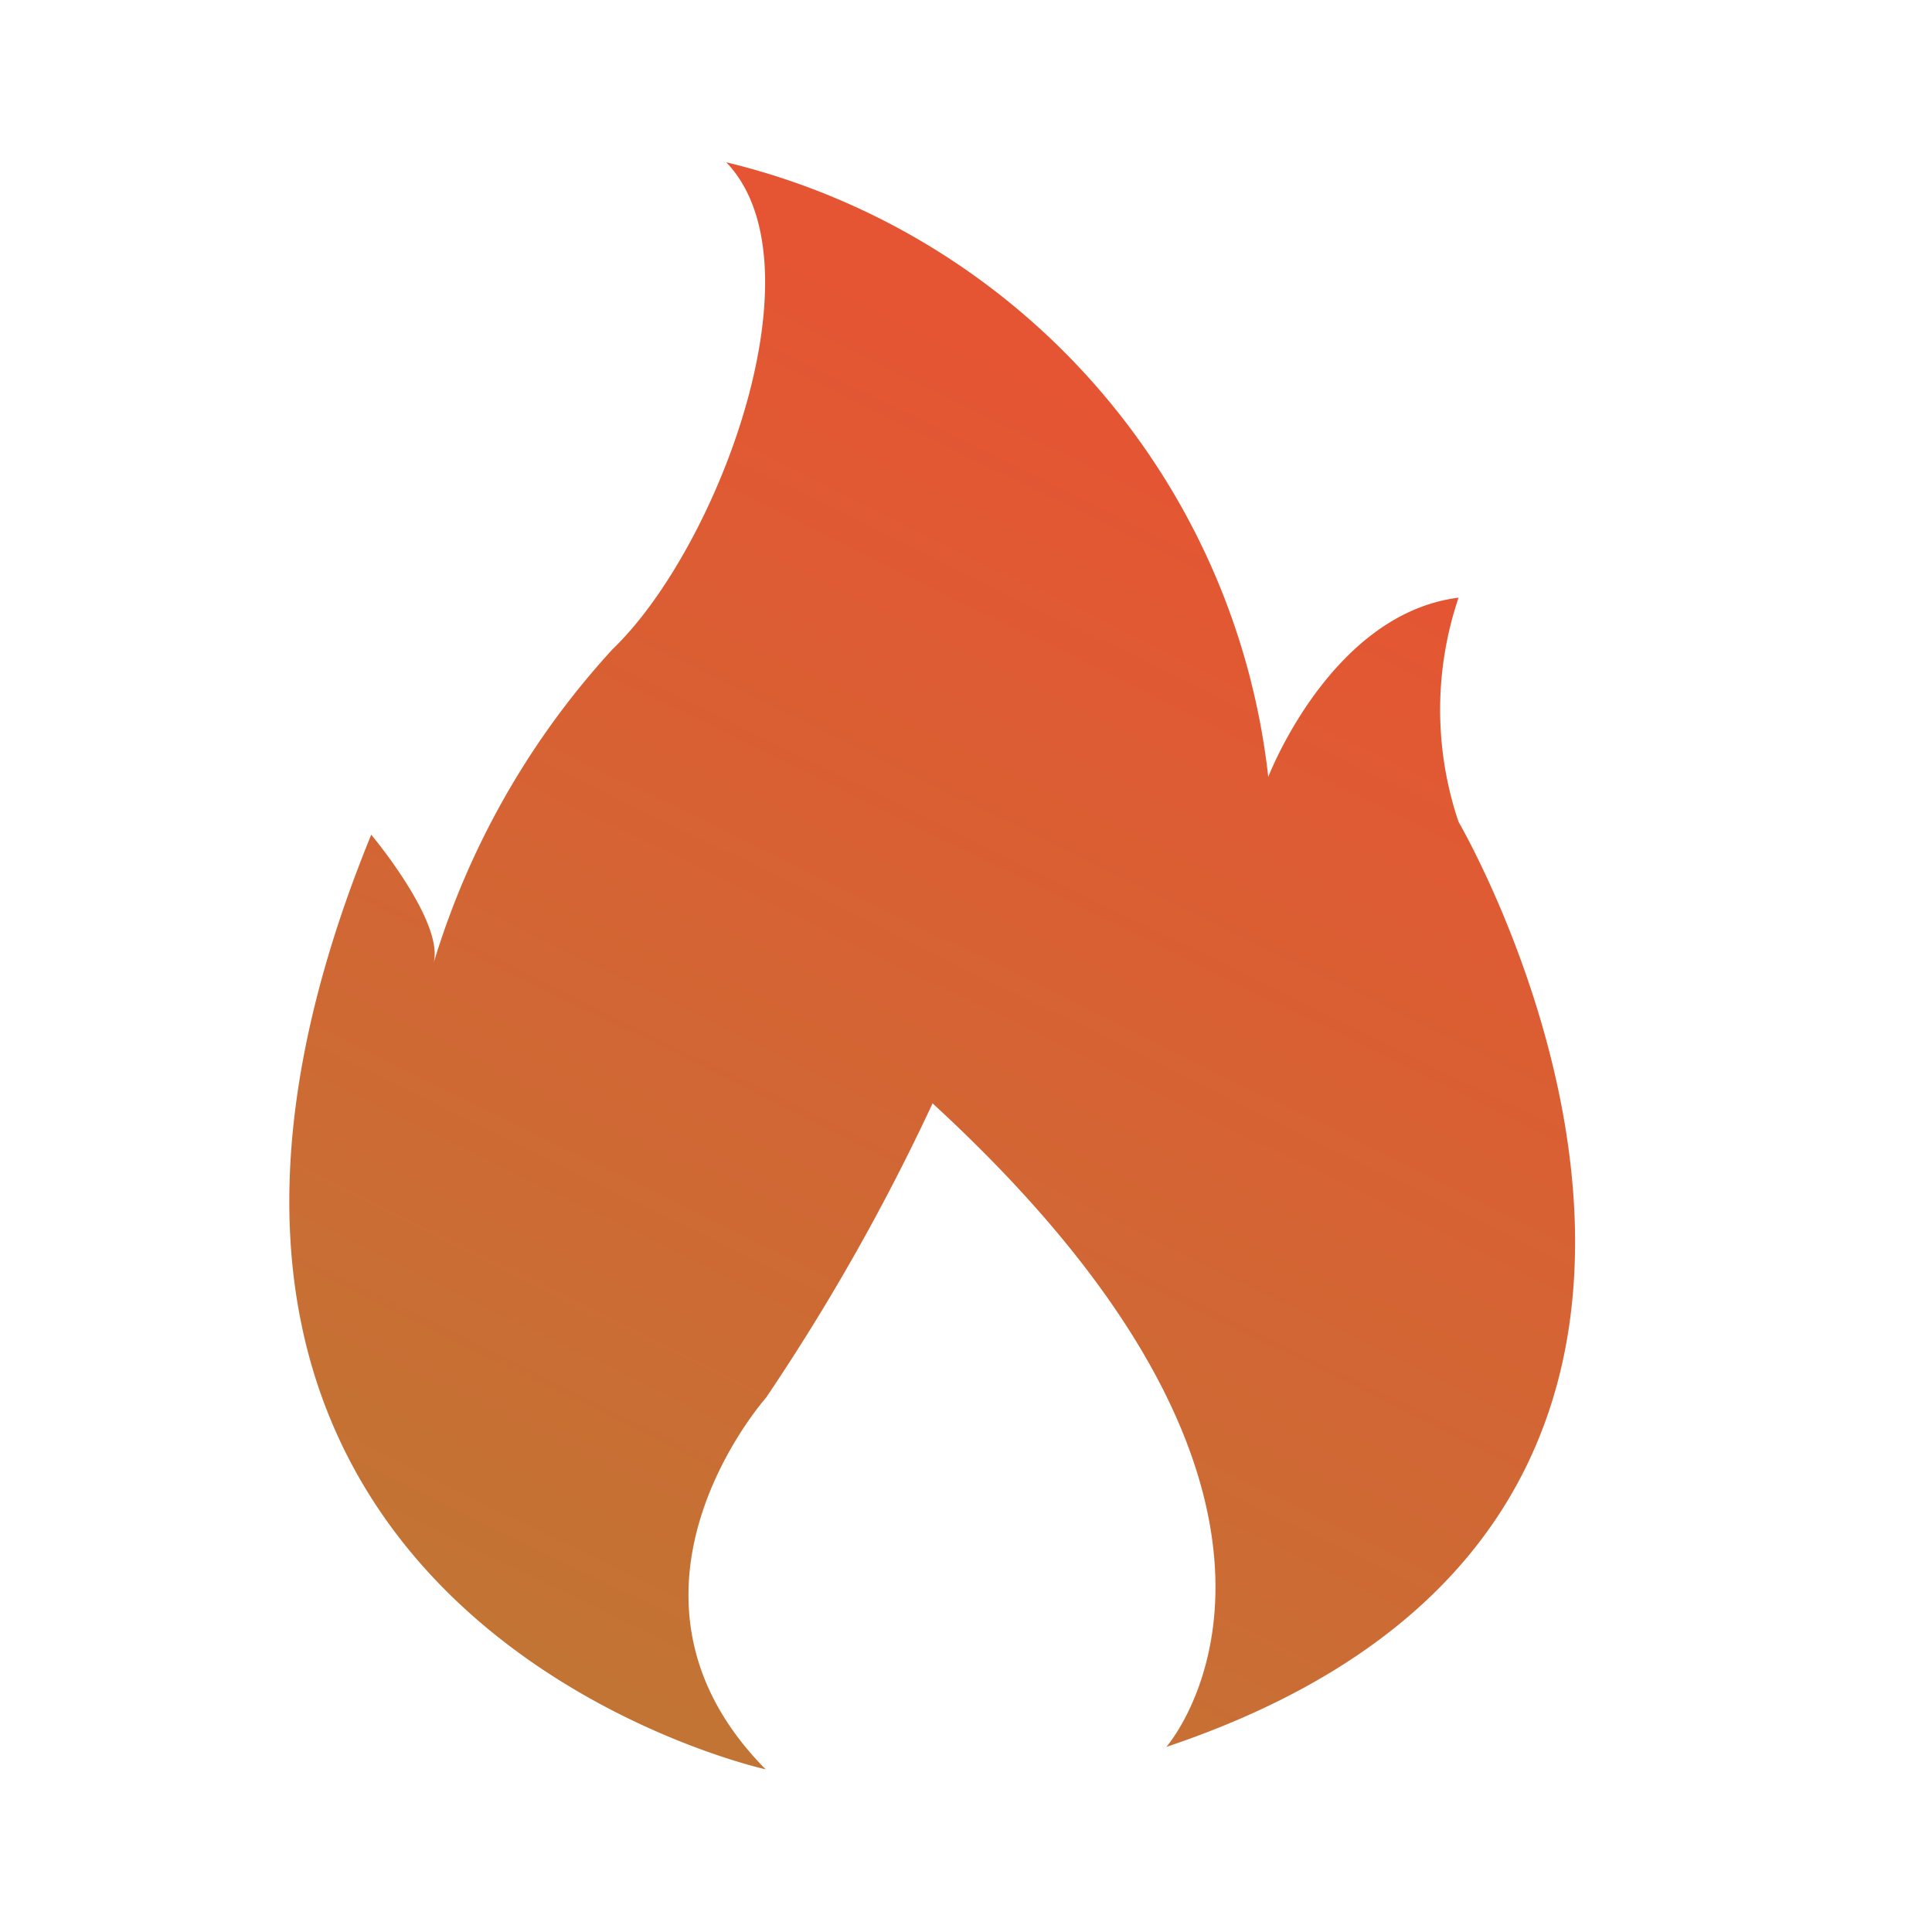 <svg xmlns="http://www.w3.org/2000/svg" width="20" height="20" viewBox="0 0 20 20">
    <defs>
        <linearGradient id="soq0bi0q2a" x1=".68" y1=".198" x2=".254" y2=".958" gradientUnits="objectBoundingBox">
            <stop offset="0" stop-color="#e55533"/>
            <stop offset="1" stop-color="#c17534"/>
        </linearGradient>
    </defs>
    <g data-name="组 6995">
        <path data-name="路径 9376" d="M141.4 59.3s-7.38-1.622-4.083-9.675c0 0 .756.9.646 1.327a8.4 8.4 0 0 1 1.853-3.248c1.089-1.047 2.193-3.981 1.176-5.04a7.385 7.385 0 0 1 5.611 6.363s.646-1.69 1.97-1.856a3.626 3.626 0 0 0 0 2.321s4.181 7.157-3.025 9.576c0 0 2.159-2.454-2.42-6.662a22.21 22.21 0 0 1-1.724 3.047S139.6 57.48 141.4 59.3z" transform="translate(-133.474 -40.984)" style="fill:url(#soq0bi0q2a)"/>
    </g>
</svg>
